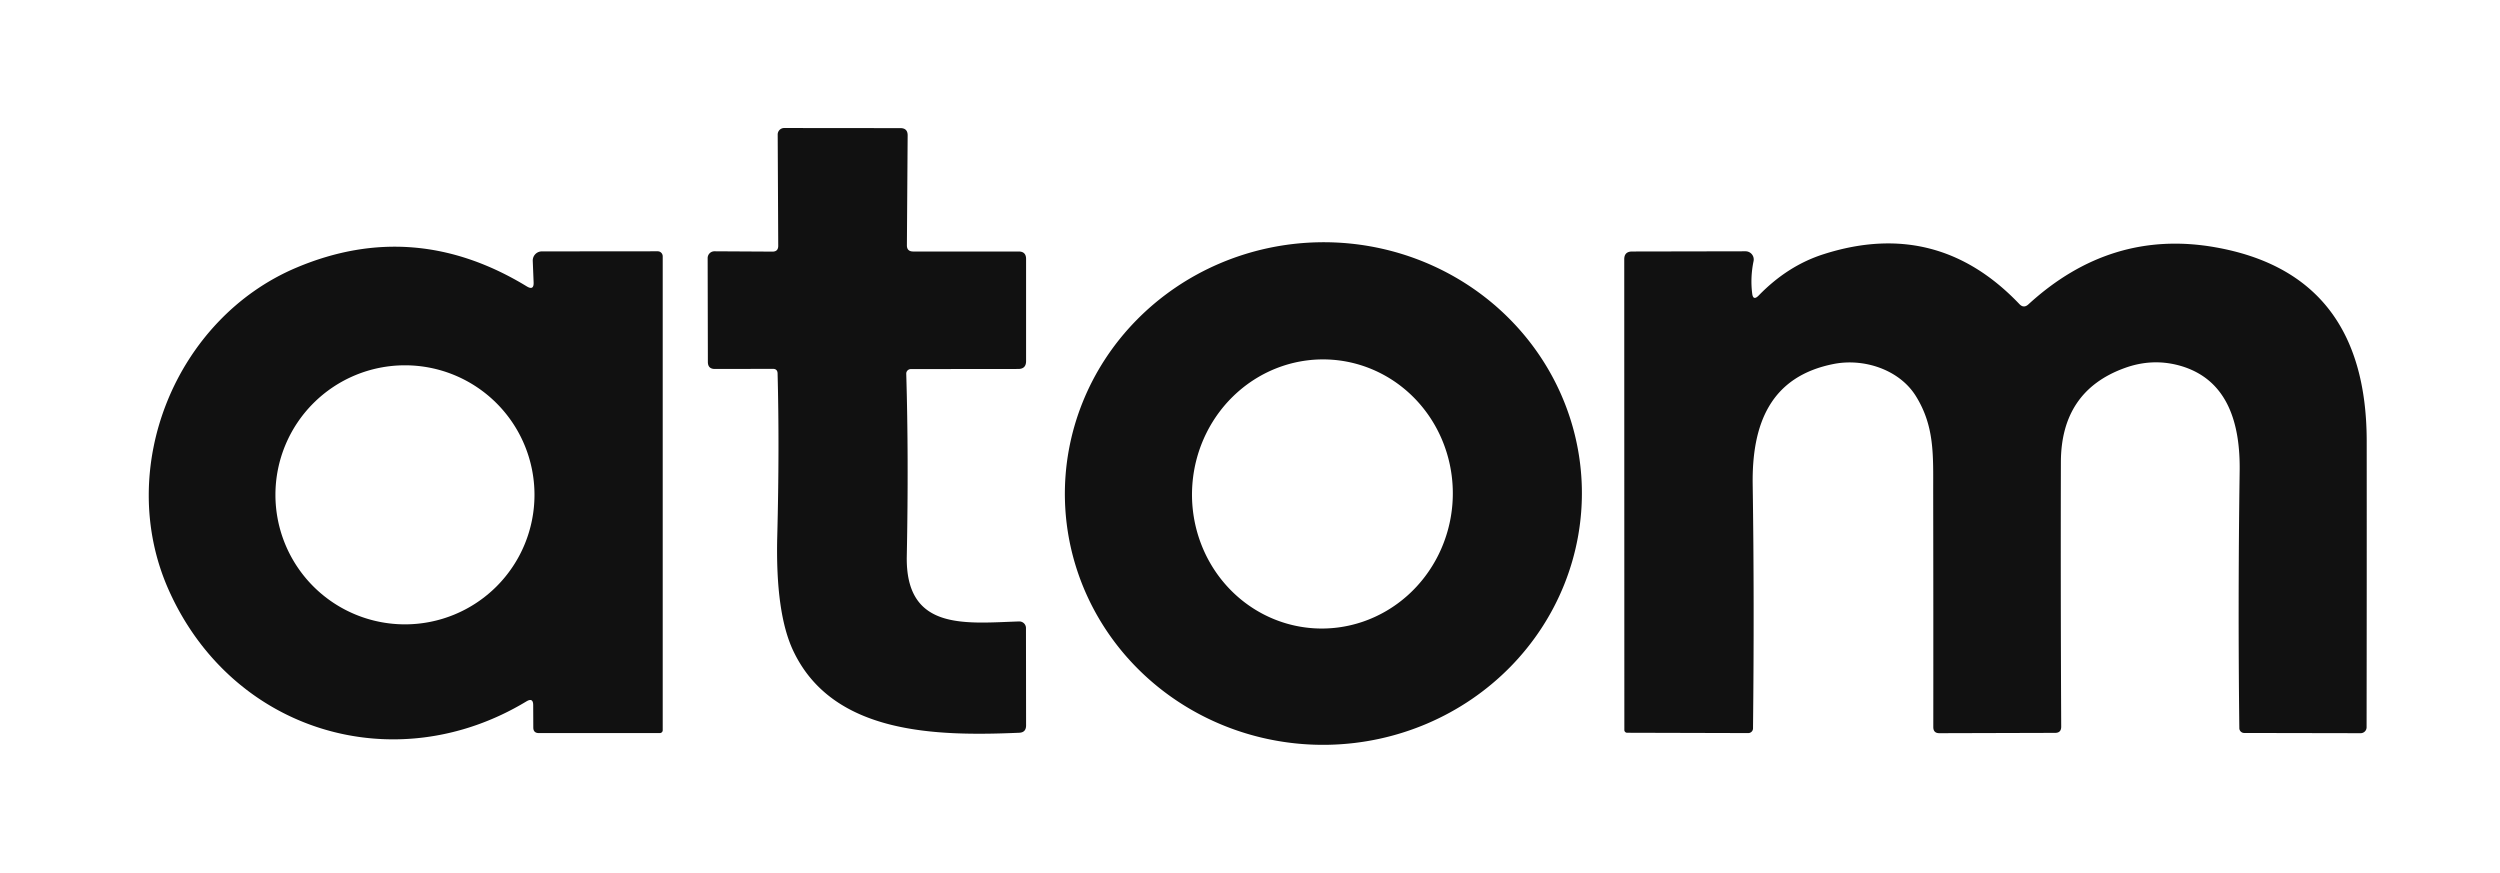 <?xml version="1.0" encoding="UTF-8" standalone="no"?>
<!DOCTYPE svg PUBLIC "-//W3C//DTD SVG 1.1//EN" "http://www.w3.org/Graphics/SVG/1.1/DTD/svg11.dtd">
<svg xmlns="http://www.w3.org/2000/svg" version="1.1" viewBox="0.00 0.00 232.00 81.00">
<path fill="#111111" d="
  M 84.75 23.34
  L 94.53 23.34
  Q 95.22 23.34 95.22 24.03
  L 95.22 33.51
  Q 95.22 34.24 94.49 34.24
  L 84.53 34.25
  A 0.43 0.42 -0.7 0 0 84.10 34.68
  Q 84.33 42.46 84.15 51.60
  C 84.01 58.59 89.60 57.83 94.57 57.67
  A 0.62 0.61 -0.9 0 1 95.21 58.28
  L 95.22 67.32
  Q 95.22 67.98 94.57 68.00
  C 86.88 68.33 77.31 68.16 73.63 60.43
  Q 71.95 56.91 72.13 49.76
  Q 72.34 41.52 72.16 34.64
  Q 72.14 34.23 71.73 34.23
  L 66.34 34.24
  Q 65.69 34.24 65.69 33.59
  L 65.67 23.95
  A 0.63 0.63 0.0 0 1 66.30 23.32
  L 71.69 23.35
  Q 72.22 23.35 72.22 22.81
  L 72.17 12.49
  A 0.60 0.60 0.0 0 1 72.77 11.88
  L 83.56 11.89
  Q 84.23 11.89 84.23 12.56
  L 84.16 22.75
  Q 84.15 23.34 84.75 23.34
  Z"
/>
<path fill="#111111" d="
  M 146.794 45.256
  A 23.99 23.32 -1.3 0 1 123.339 69.114
  A 23.99 23.32 -1.3 0 1 98.826 46.344
  A 23.99 23.32 -1.3 0 1 122.281 22.486
  A 23.99 23.32 -1.3 0 1 146.794 45.256
  Z
  M 121.784 58.295
  A 12.49 12.10 94.3 0 0 134.786 46.747
  A 12.49 12.10 94.3 0 0 123.656 33.385
  A 12.49 12.10 94.3 0 0 110.654 44.933
  A 12.49 12.10 94.3 0 0 121.784 58.295
  Z"
/>
<path fill="#111111" d="
  M 163.21 27.42
  Q 165.91 24.64 169.26 23.58
  Q 179.79 20.23 187.40 28.22
  Q 187.80 28.64 188.23 28.25
  Q 195.89 21.23 205.59 22.95
  Q 219.60 25.43 219.63 40.90
  Q 219.64 53.84 219.62 67.49
  A 0.55 0.55 0.0 0 1 219.07 68.04
  L 208.26 68.02
  A 0.45 0.45 0.0 0 1 207.81 67.58
  Q 207.67 55.83 207.84 43.70
  C 207.90 39.41 206.80 35.20 202.28 33.93
  Q 199.72 33.22 197.15 34.16
  Q 191.27 36.30 191.25 42.88
  Q 191.22 54.81 191.28 67.44
  Q 191.28 68.01 190.72 68.01
  L 179.99 68.04
  Q 179.41 68.05 179.41 67.47
  Q 179.42 56.93 179.40 45.56
  C 179.40 42.23 179.53 39.56 177.80 36.77
  C 176.28 34.31 173.00 33.23 170.20 33.77
  C 164.28 34.92 162.56 39.36 162.65 45.01
  Q 162.81 55.75 162.68 67.60
  A 0.44 0.44 0.0 0 1 162.23 68.03
  L 151.00 68.00
  A 0.26 0.25 -0.0 0 1 150.74 67.75
  L 150.73 24.06
  Q 150.73 23.35 151.44 23.34
  L 161.99 23.32
  A 0.76 0.76 0.0 0 1 162.73 24.24
  Q 162.42 25.73 162.60 27.21
  Q 162.68 27.96 163.21 27.42
  Z"
/>
<path fill="#111111" d="
  M 48.85 65.09
  C 36.69 72.44 21.55 67.95 15.66 54.76
  C 10.61 43.45 16.30 29.54 27.55 24.82
  Q 38.47 20.23 48.89 26.58
  Q 49.55 26.98 49.52 26.21
  L 49.44 24.22
  A 0.85 0.84 88.7 0 1 50.28 23.33
  L 61.04 23.32
  A 0.47 0.46 90.0 0 1 61.50 23.79
  L 61.50 67.77
  A 0.27 0.26 0.0 0 1 61.23 68.03
  L 50.01 68.03
  Q 49.49 68.03 49.49 67.51
  L 49.48 65.44
  Q 49.48 64.71 48.85 65.09
  Z
  M 49.60 45.92
  A 12.02 12.02 0.0 0 0 37.58 33.90
  A 12.02 12.02 0.0 0 0 25.56 45.92
  A 12.02 12.02 0.0 0 0 37.58 57.94
  A 12.02 12.02 0.0 0 0 49.60 45.92
  Z"
/>
</svg>
